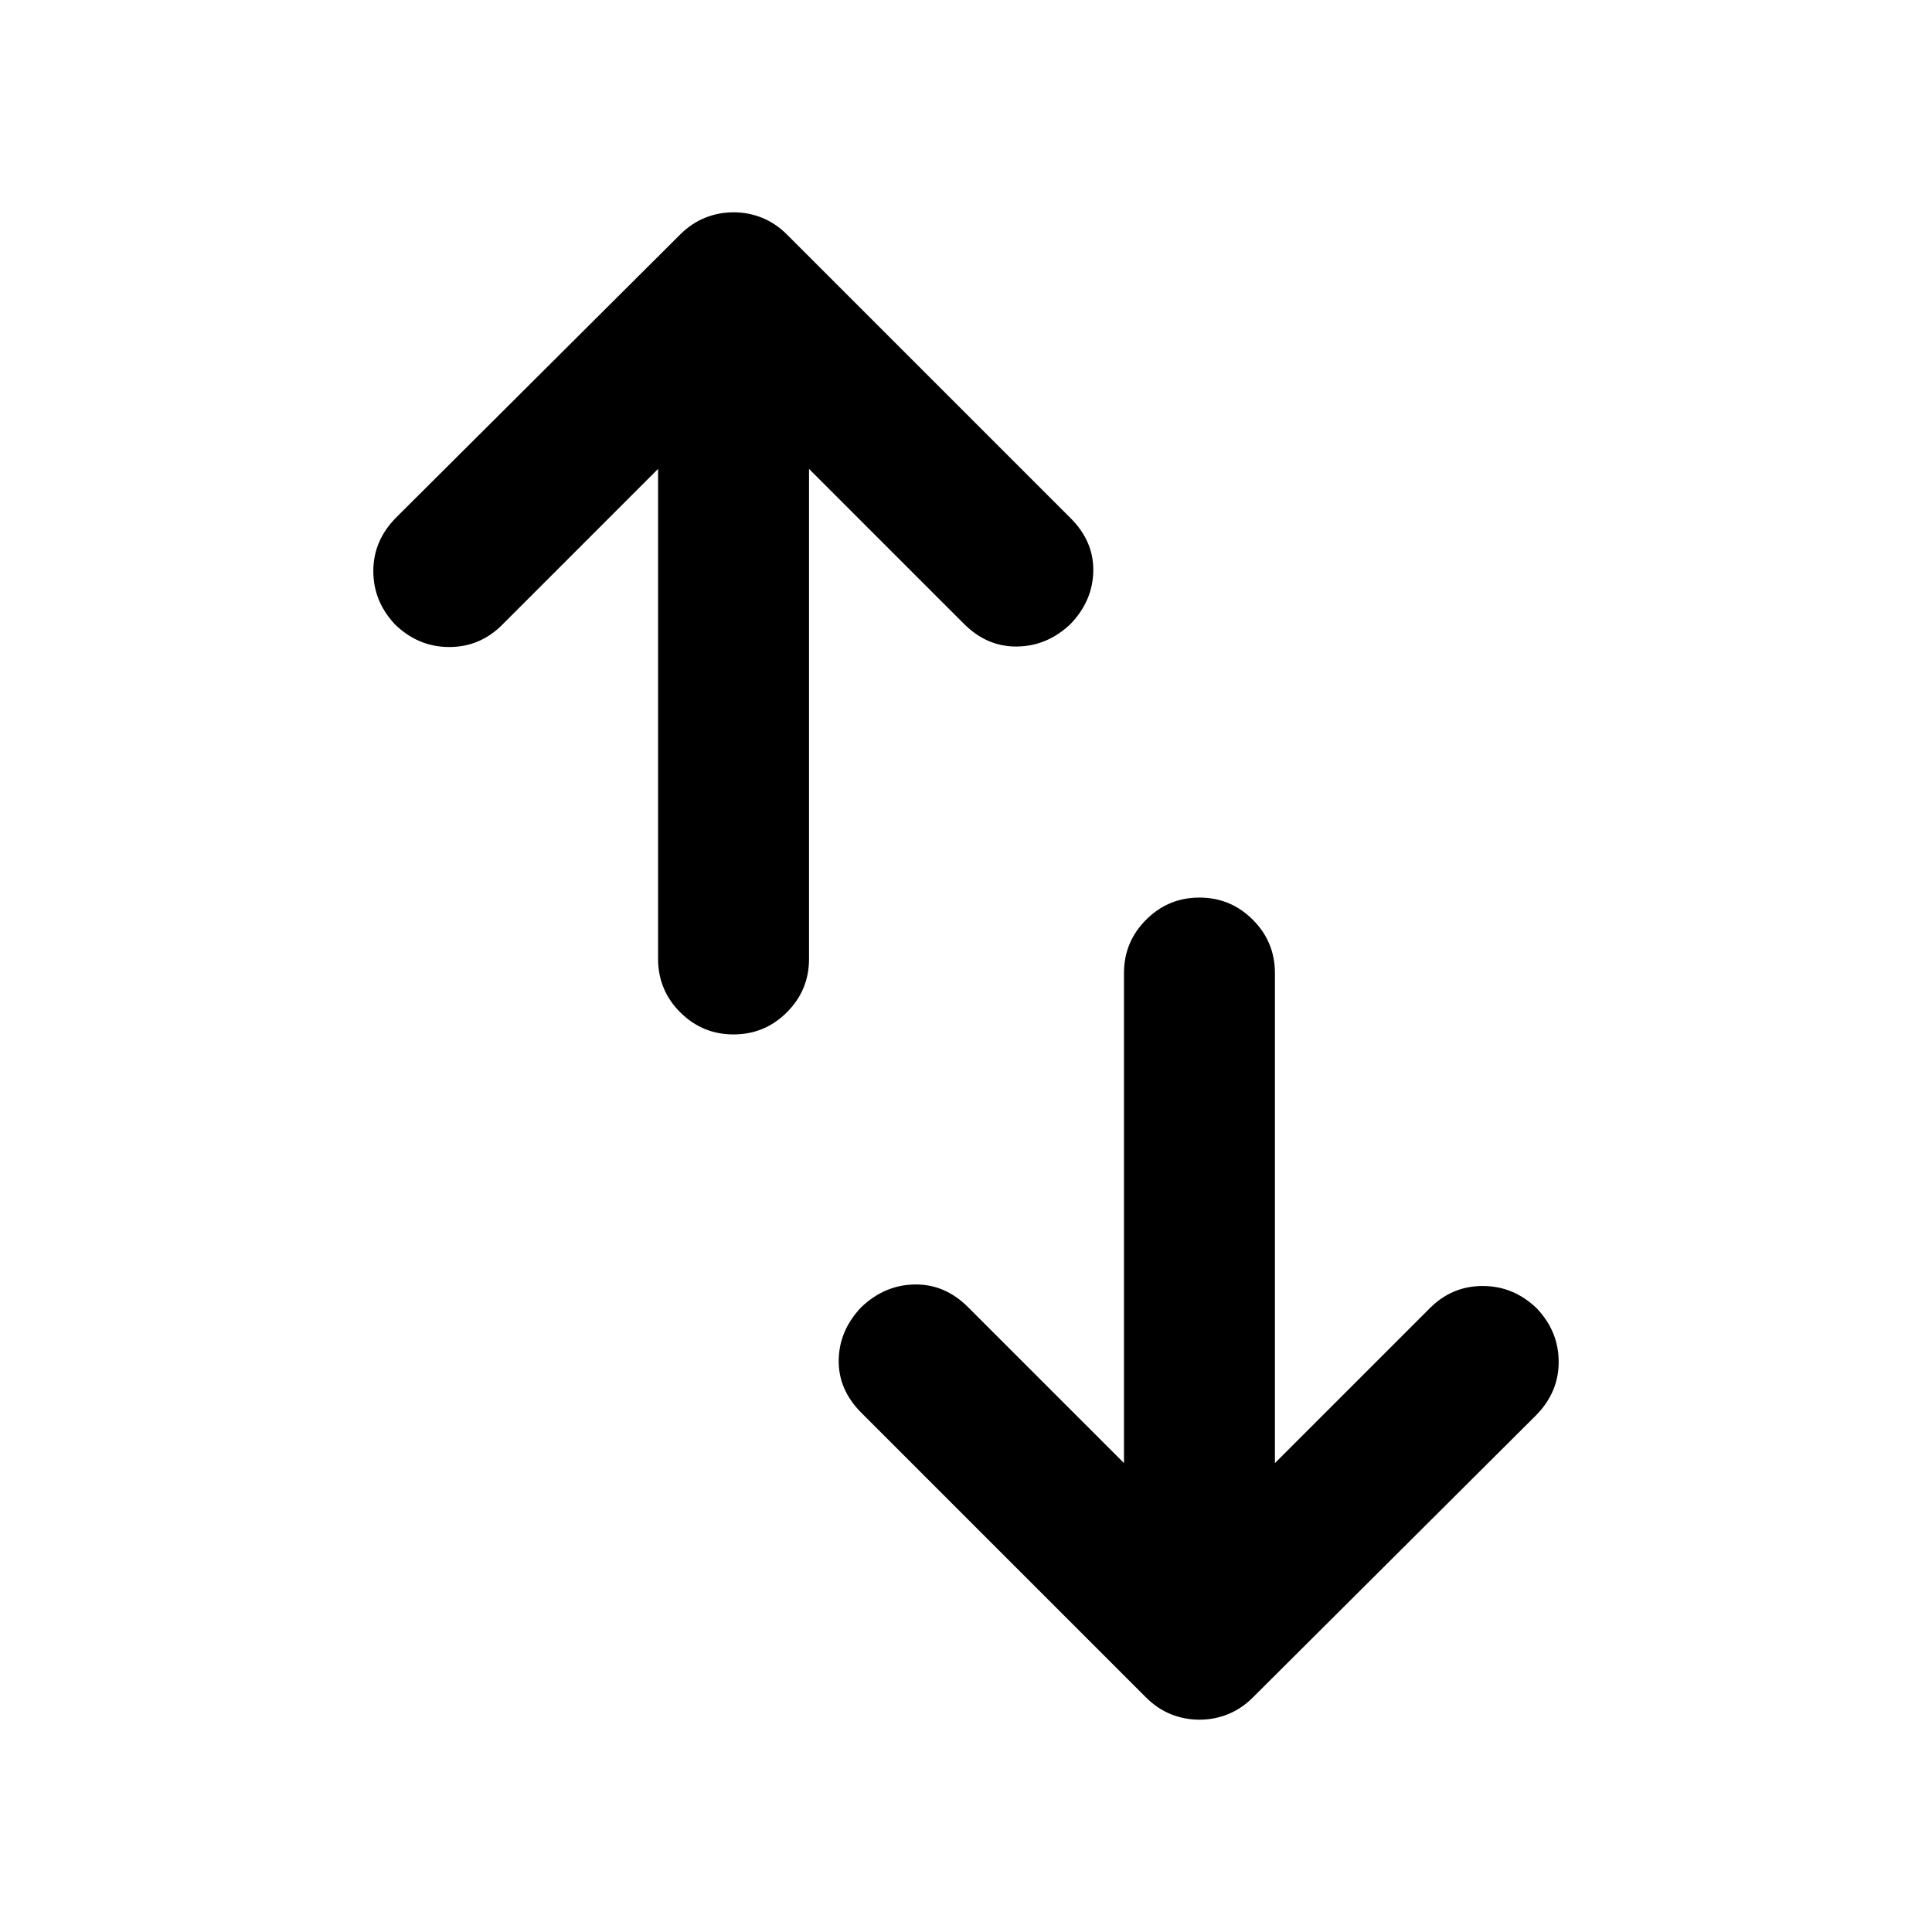 <svg xmlns="http://www.w3.org/2000/svg" height="24" viewBox="0 -960 960 960" width="24"><path d="M364.5-446q-15.5 0-26.5-11t-11-26.5V-727l-77.5 77.5q-11 11-26.25 11t-26.75-11q-11-11.5-11-26.75T197-703l141-140.5q5.5-5.5 12.25-8.25t14.25-2.75q7.5 0 14.25 2.75T391-843.5l141 141q11.5 11.5 11.25 26.25T532-650q-11.5 11-26.5 11.25T479-650l-77-77v243.5q0 15.5-11 26.5t-26.5 11ZM596-105.5q-7.5 0-14.25-2.75t-12.25-8.25L428-258q-11.5-11.5-11.25-26.25T428-310.5q11.5-11 26.5-11.25T481-310.5l77.5 77.5v-243.5q0-15.5 11-26.5t26.5-11q15.5 0 26.5 11t11 26.5V-233l77-77q11-11 26.25-11t26.75 11q11 11.5 11 26.75T763-256.5l-140.5 140q-5.5 5.5-12.25 8.25T596-105.5Z"/></svg>